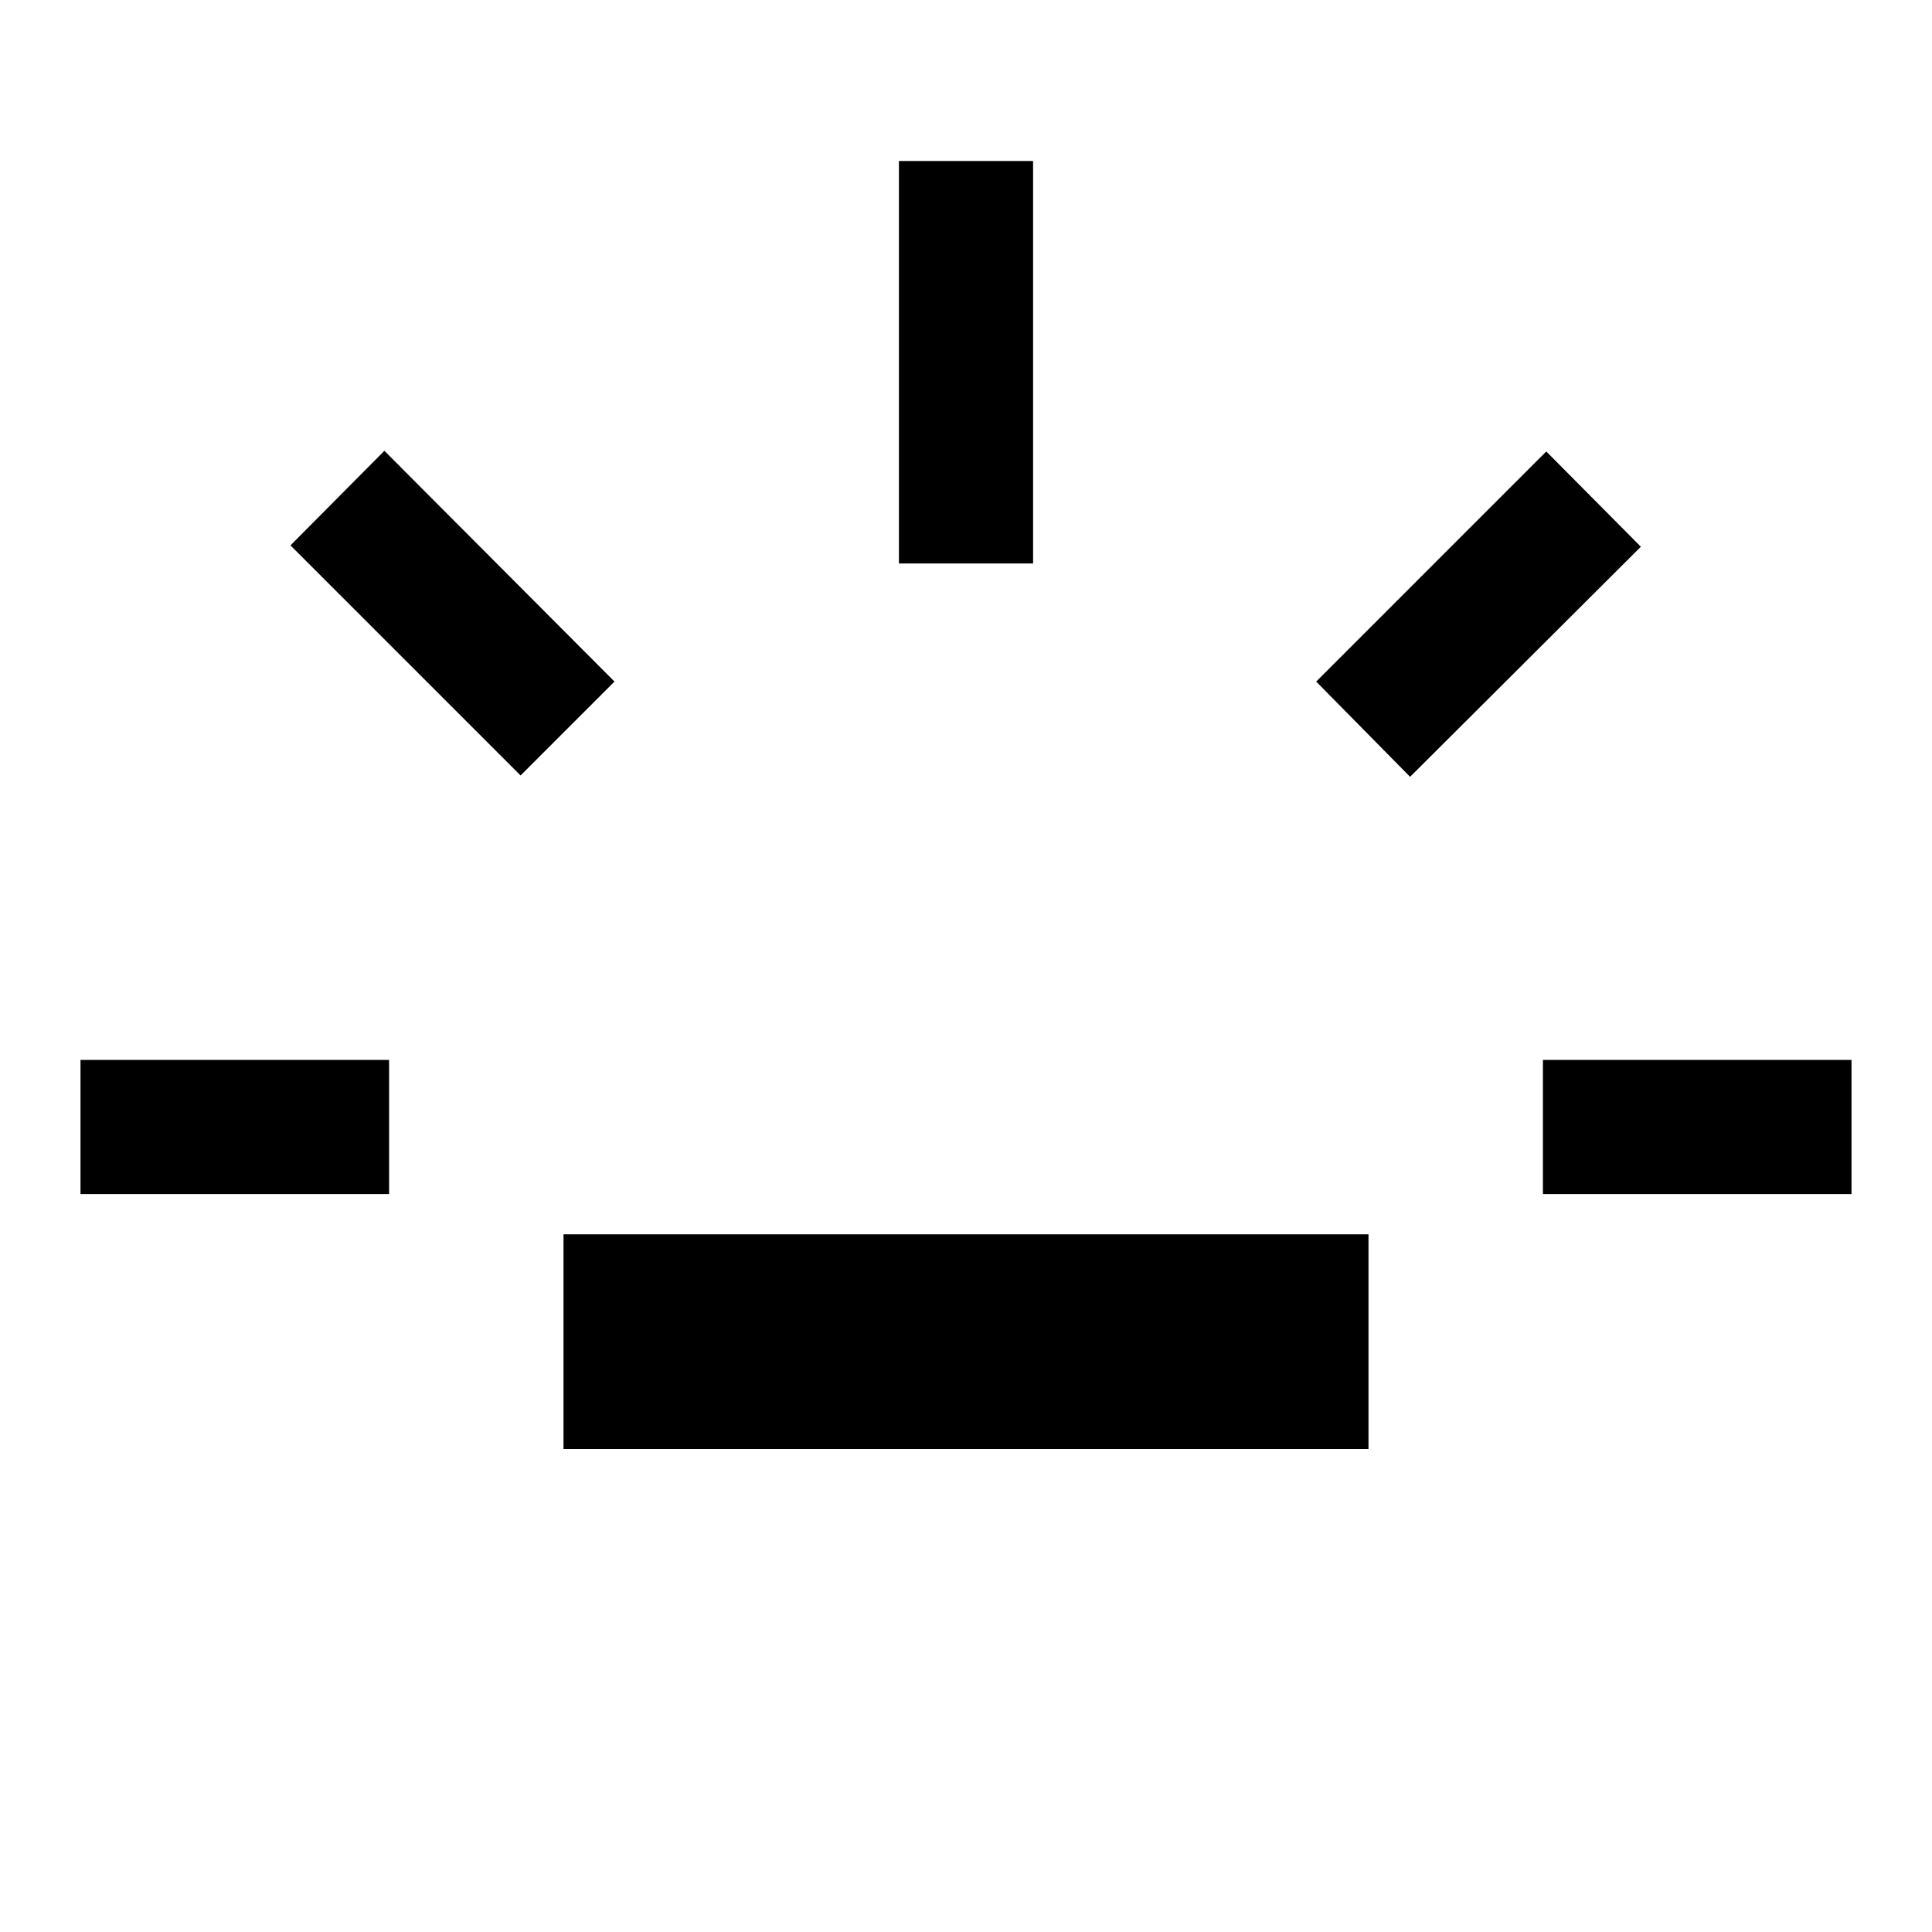 <svg xmlns="http://www.w3.org/2000/svg" height="40" viewBox="0 96 960 960" width="40"><path d="M40 689.333v-66.666h153.333v66.666H40Zm218.667-208L144.333 367 191 320l114.333 114.667-46.666 46.666ZM280 816V709.334h400V816H280Zm166.667-440V176h66.666v200h-66.666Zm254 106L654 434.667l114.333-114.334 47 47.334L700.667 482Zm66 207.333v-66.666H920v66.666H766.667Z"/></svg>